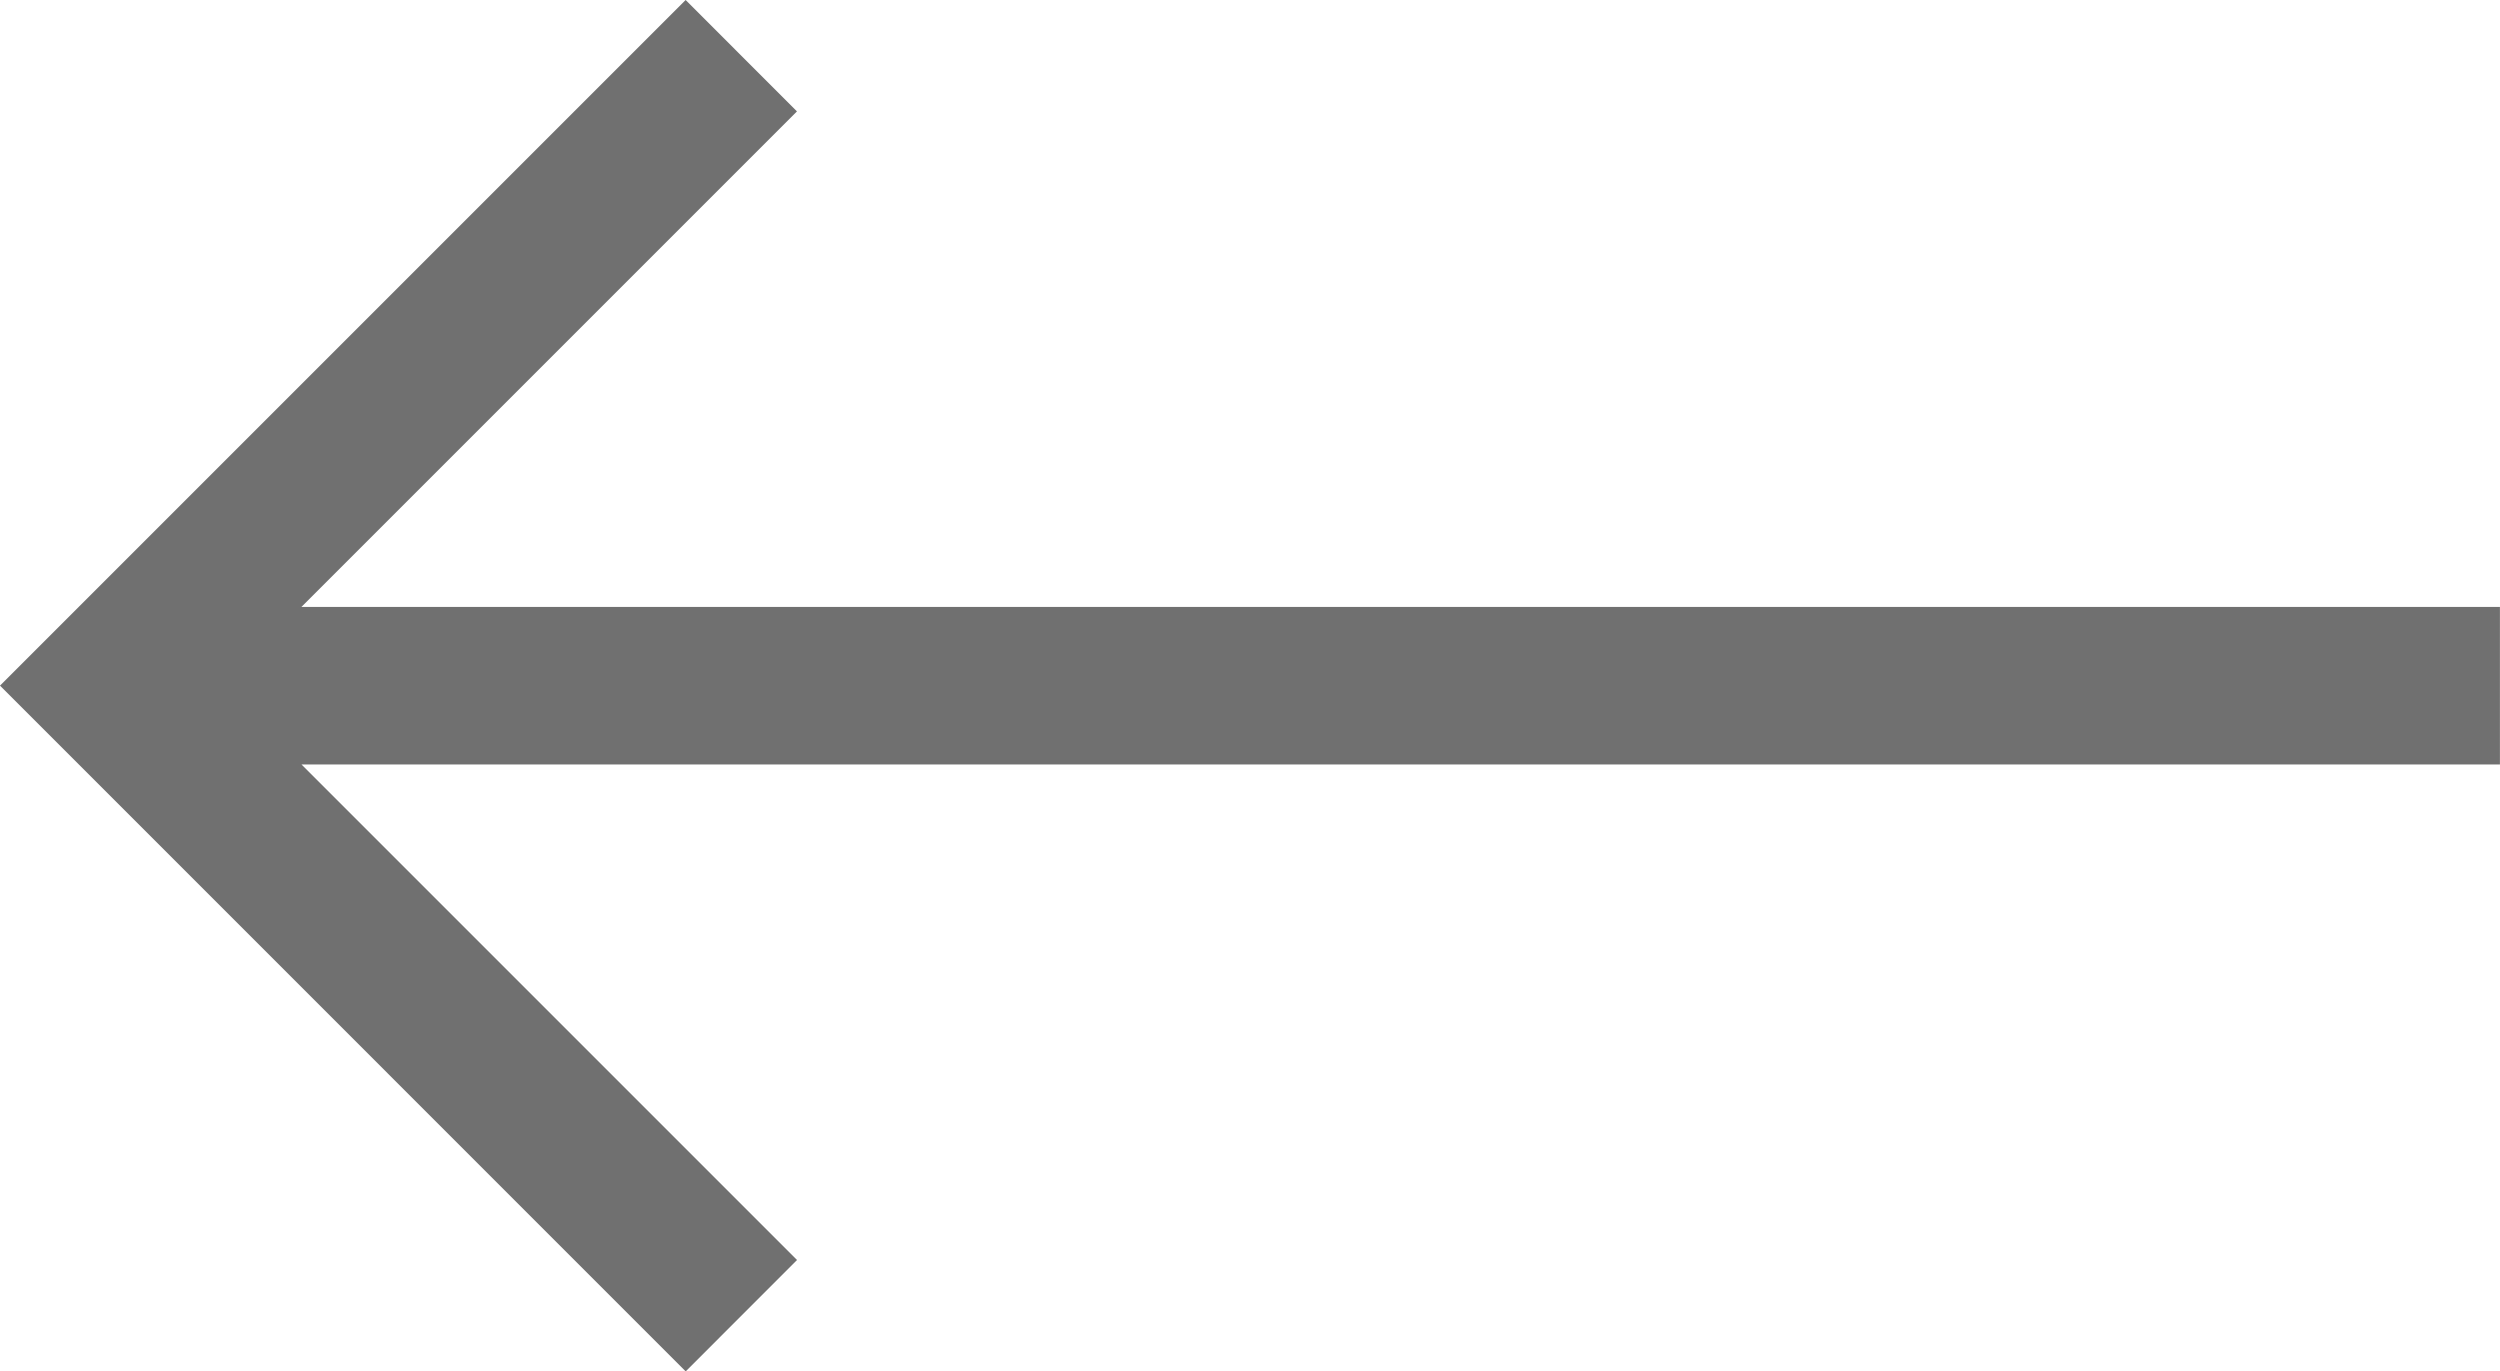 <svg xmlns="http://www.w3.org/2000/svg" width="36.627" height="20.091" viewBox="0 0 36.627 20.091"><defs><style>.a{fill:#707070;}</style></defs><path class="a" d="M10.045,107.5l1.631,1.632-7.26,7.26h32.21V118.7H4.417l7.26,7.26-1.631,1.632L0,117.545Z" transform="translate(0 -107.5)"/></svg>